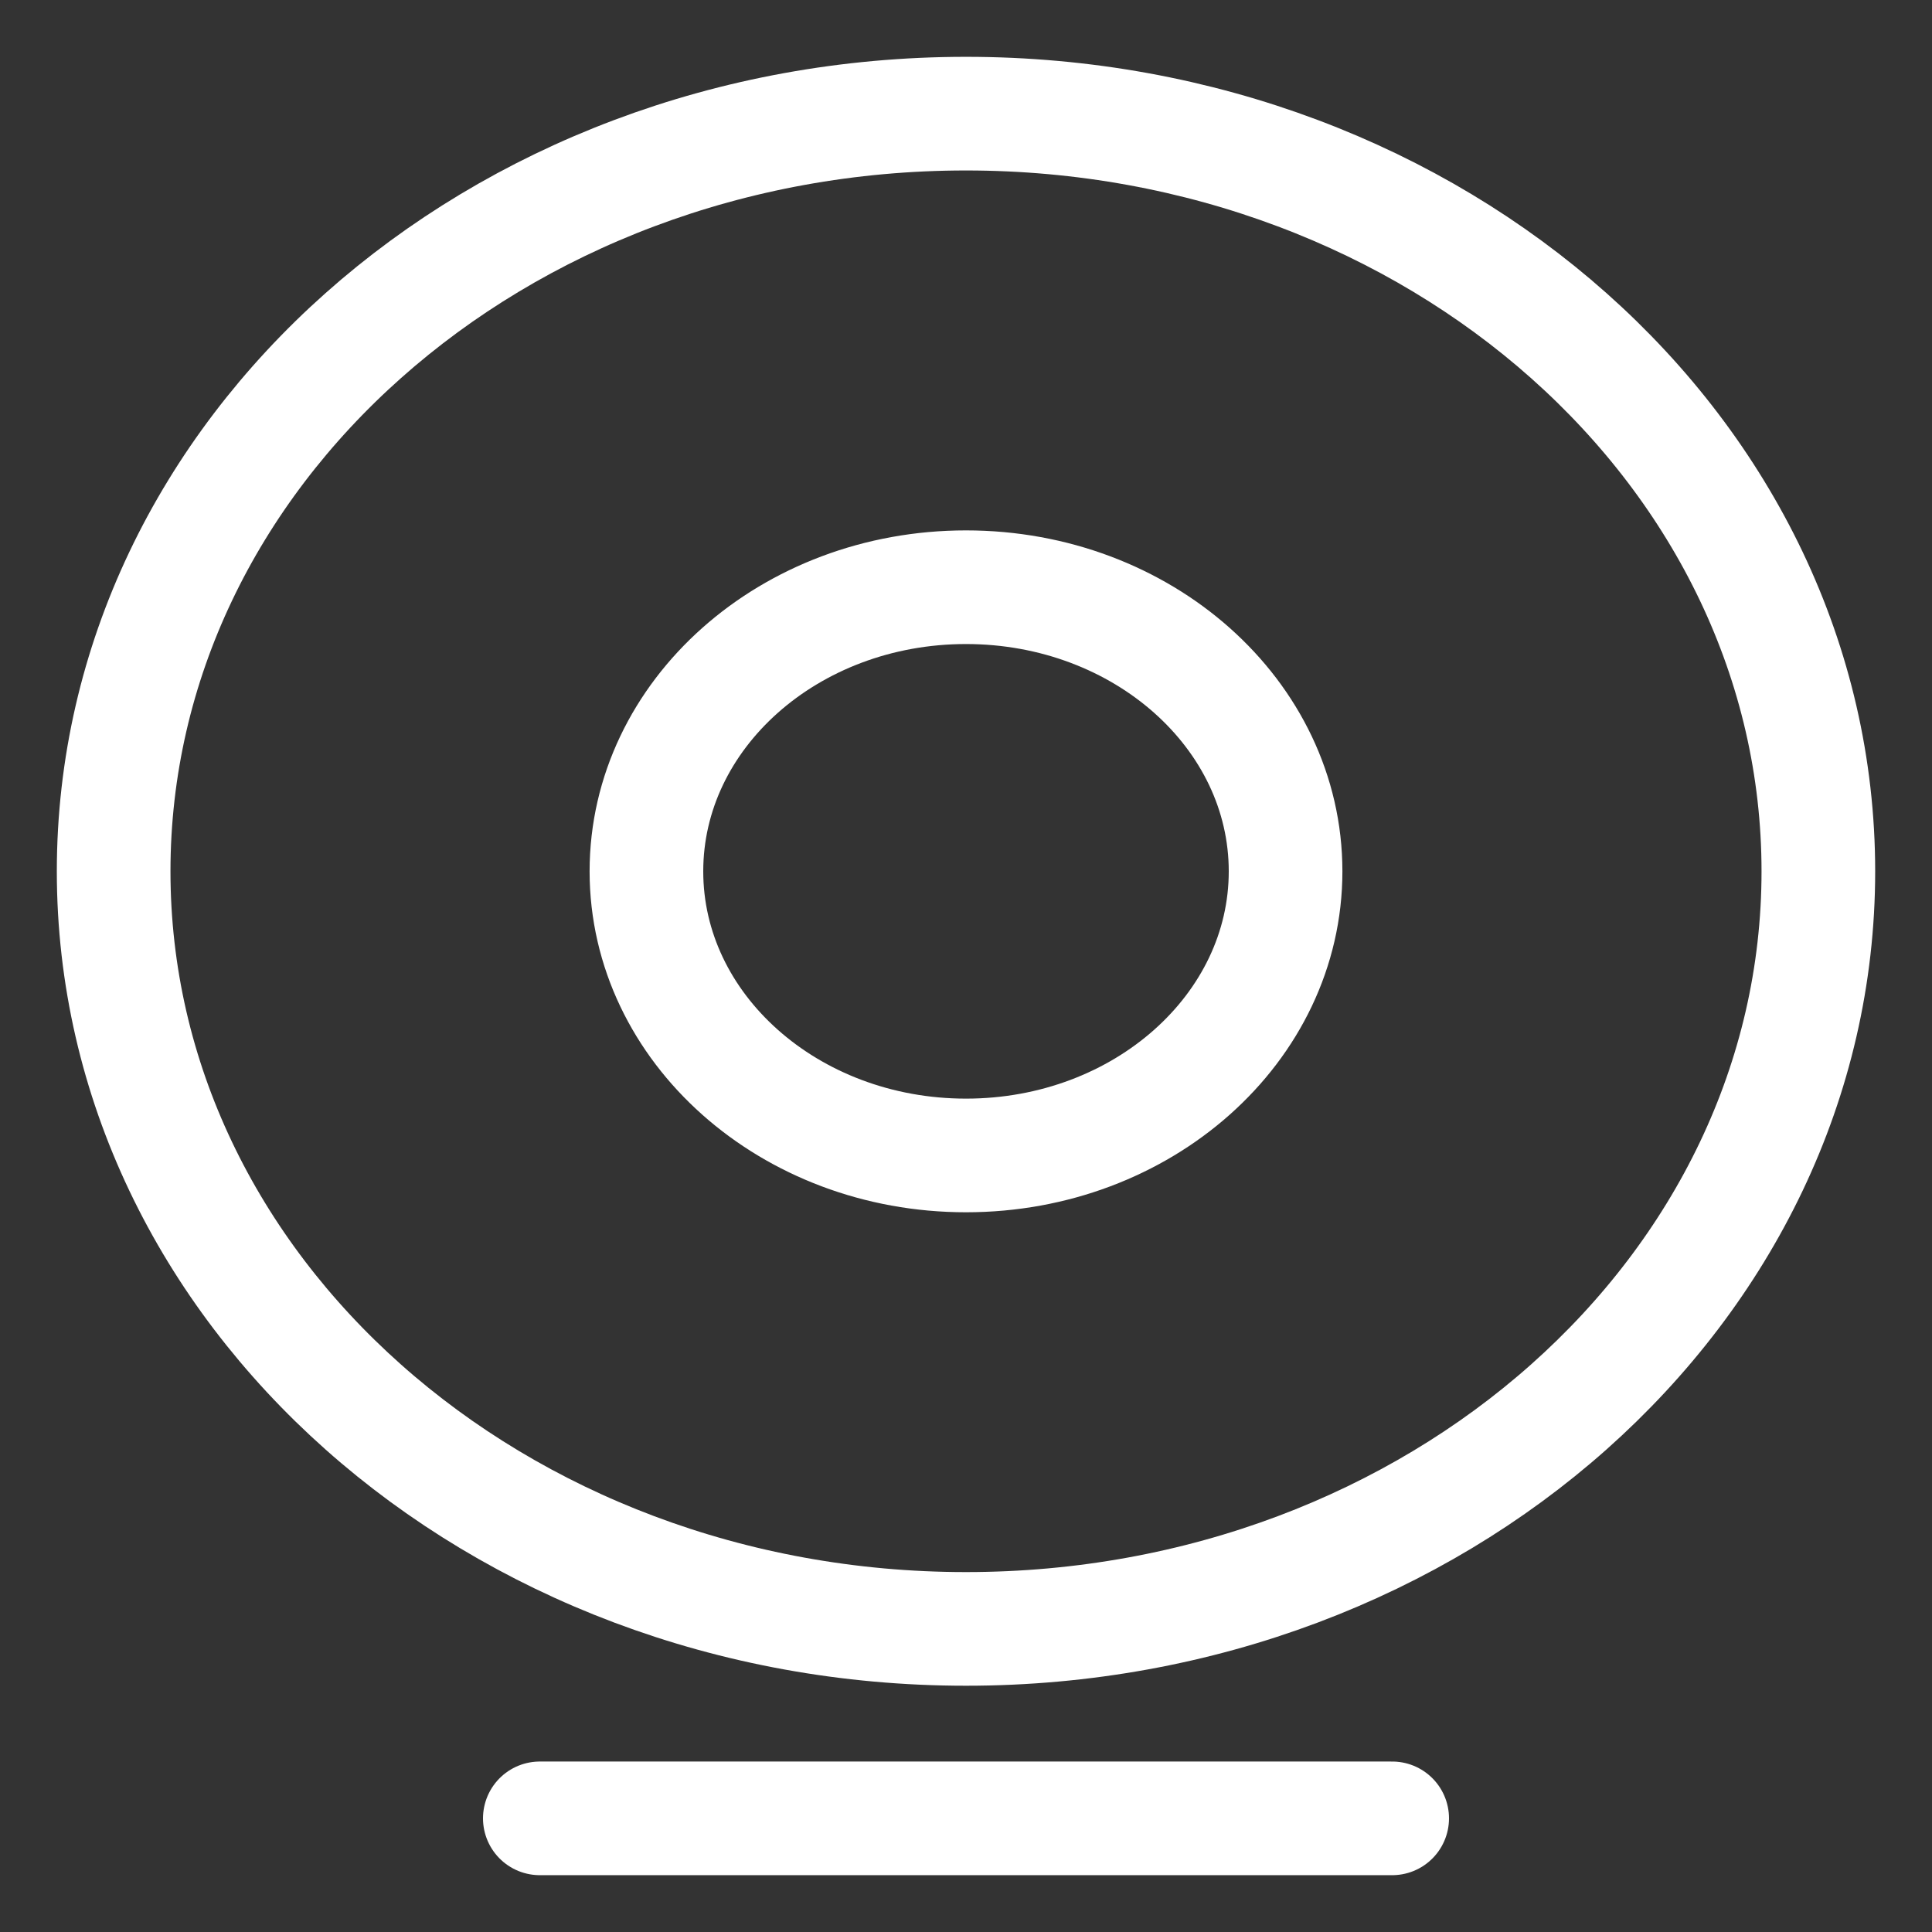 <svg width="17" height="17" viewBox="0 0 17 17" fill="none" xmlns="http://www.w3.org/2000/svg">
<rect x="0" y="0" width="17" height="17" fill="#333333" stroke="none"/>
<path d="M4.75 16H12.25M16 7.667C16 11.349 12.642 14.333 8.5 14.333C4.358 14.333 1 11.349 1 7.667C1 3.985 4.358 1 8.5 1C12.642 1 16 3.985 16 7.667ZM11.312 7.667C11.312 9.047 10.053 10.167 8.5 10.167C6.947 10.167 5.688 9.047 5.688 7.667C5.688 6.286 6.947 5.167 8.5 5.167C10.053 5.167 11.312 6.286 11.312 7.667Z" stroke="white" stroke-linecap="round" stroke-linejoin="round"/>
</svg>
